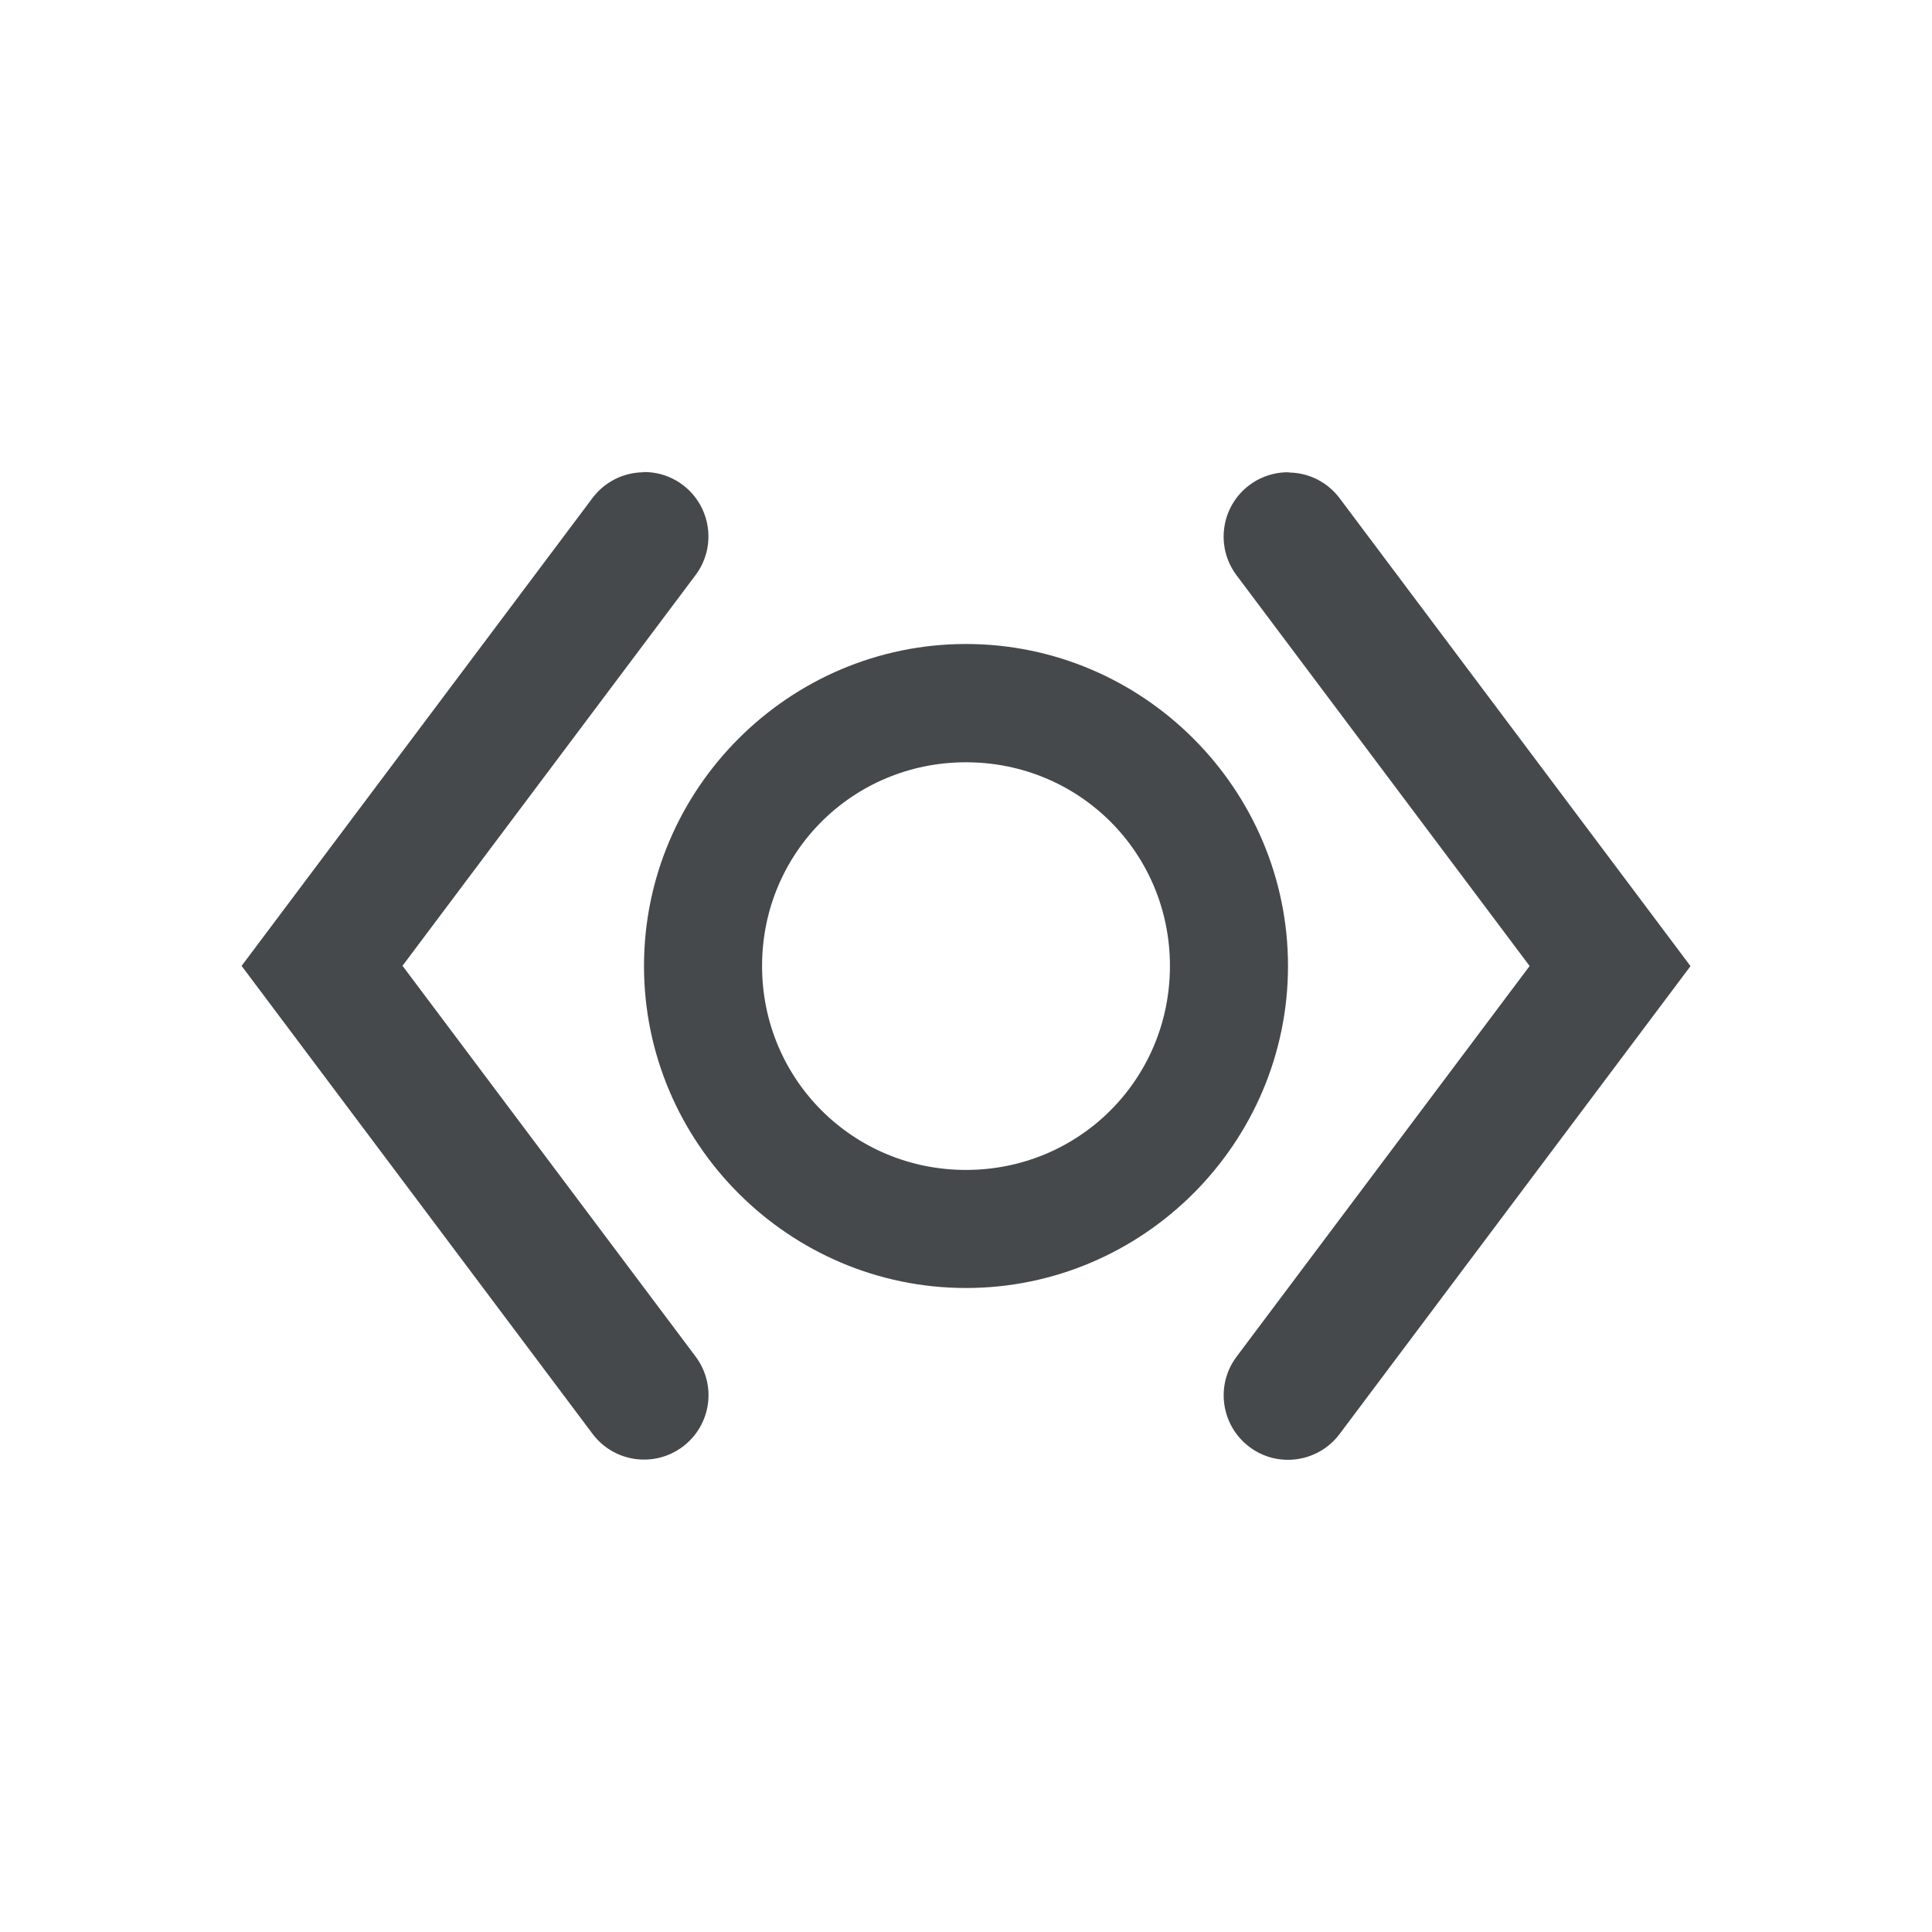 <?xml version="1.0" encoding="UTF-8"?>
<!-- Created with Inkscape (http://www.inkscape.org/) -->
<svg width="18" height="18" version="1.1" xmlns="http://www.w3.org/2000/svg" xmlns:cc="http://creativecommons.org/ns#" xmlns:dc="http://purl.org/dc/elements/1.1/" xmlns:rdf="http://www.w3.org/1999/02/22-rdf-syntax-ns#">
	<defs>
		<style id="current-color-scheme" type="text/css">.ColorScheme-Text {color:#090d11;}.ColorScheme-Background{color:#ffffff;}</style>
	</defs>
	<path class="ColorScheme-Text" d="m5.994 4.4c-0.026 3.75e-4 -0.052 0.002-0.078 0.006-0.158 0.022-0.301 0.107-0.396 0.234l-3.269 4.359 3.269 4.359c0.198 0.265 0.574 0.32 0.84 0.121s0.32-0.574 0.121-0.84l-2.731-3.641 2.731-3.641c0.198-0.265 0.144-0.641-0.121-0.84-0.084-0.063-0.183-0.103-0.287-0.115-0.026-3e-3 -0.052-0.004-0.078-0.004zm6.012 0c-0.026-3.75e-4 -0.052 9.063e-4 -0.078 0.004-0.104 0.013-0.203 0.052-0.287 0.115-0.265 0.198-0.32 0.574-0.121 0.84l2.731 3.641-2.731 3.641c-0.198 0.265-0.144 0.641 0.121 0.84s0.641 0.144 0.84-0.121l3.269-4.359-3.269-4.359c-0.096-0.128-0.238-0.212-0.396-0.234-0.026-0.004-0.052-0.005-0.078-0.006zm-3.006 1.6c-1.65 0-3 1.35-3 3s1.35 3 3 3 3-1.35 3-3-1.35-3-3-3zm0 1.102c1.056 0 1.9 0.843 1.9 1.898s-0.845 1.9-1.9 1.9-1.9-0.845-1.9-1.9c0-1.056 0.845-1.898 1.9-1.898z" style="fill-opacity:.75;fill:currentColor"/>
</svg>
